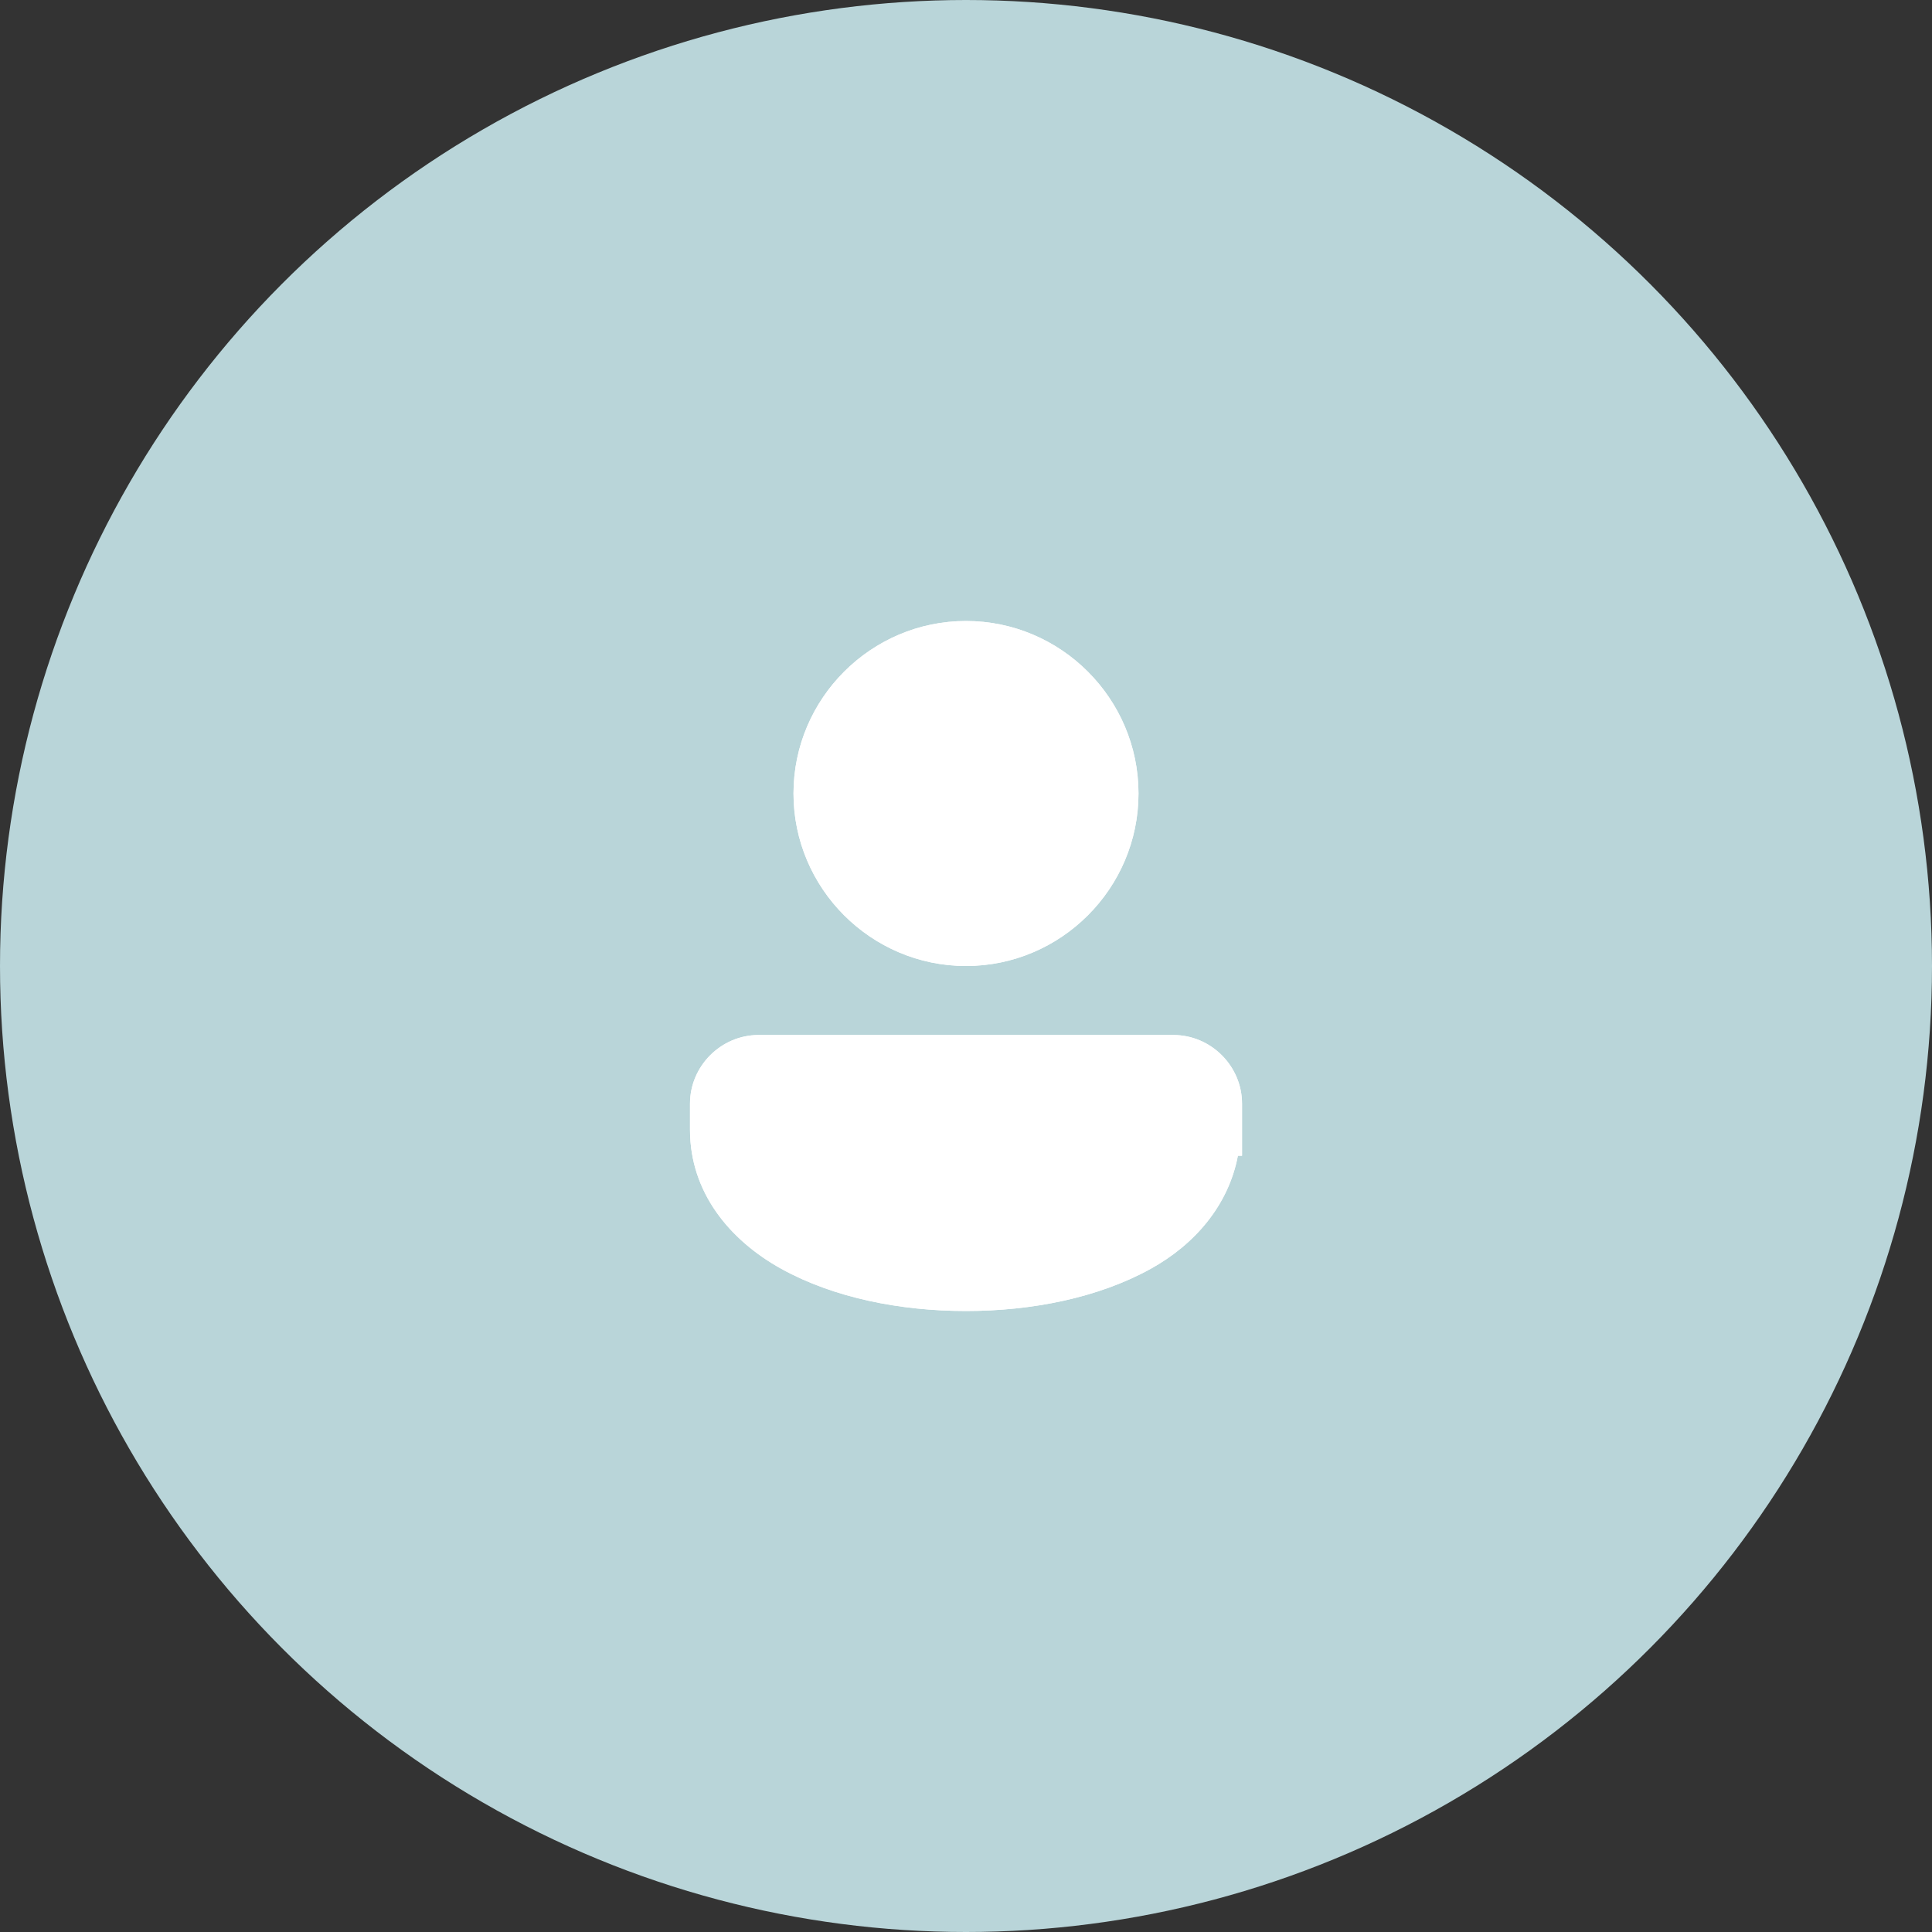 <svg width="56" height="56" fill="none" xmlns="http://www.w3.org/2000/svg"><rect width="100%" height="100%" fill="#333333" stroke="none"/><circle cx="28" cy="28" r="28" fill="#B9D5D9"/><path d="M28 18c-2.752 0-5 2.248-5 5s2.248 5 5 5 5-2.248 5-5-2.248-5-5-5zm0 1.5c1.942 0 3.5 1.558 3.5 3.5s-1.558 3.5-3.5 3.5-3.5-1.558-3.5-3.5 1.558-3.5 3.5-3.5zM21.989 30C20.899 30 20 30.899 20 31.989v.761c0 1.802 1.14 3.196 2.653 4.031C24.167 37.616 26.084 38 28 38c1.916 0 3.833-.384 5.347-1.219 1.291-.712 2.262-1.85 2.534-3.281h.12v-1.511c0-1.09-.9-1.989-1.99-1.989H21.989zm0 1.5h12.021c.279 0 .49.21.49.489V32H34.5v.75c0 1.198-.673 2.054-1.878 2.719C31.417 36.134 29.709 36.5 28 36.5c-1.709 0-3.417-.366-4.622-1.031-1.205-.665-1.878-1.521-1.878-2.719v-.761c0-.279.21-.489.489-.489z" fill="#fff"/><path d="M28 18c-2.752 0-5 2.248-5 5s2.248 5 5 5 5-2.248 5-5-2.248-5-5-5zm-6.011 12C20.899 30 20 30.899 20 31.989v.761c0 1.802 1.14 3.196 2.653 4.031C24.167 37.616 26.084 38 28 38c1.916 0 3.833-.384 5.347-1.219 1.291-.712 2.262-1.85 2.534-3.281h.12v-1.511c0-1.09-.9-1.989-1.99-1.989H21.989z" fill="#fff"/></svg>